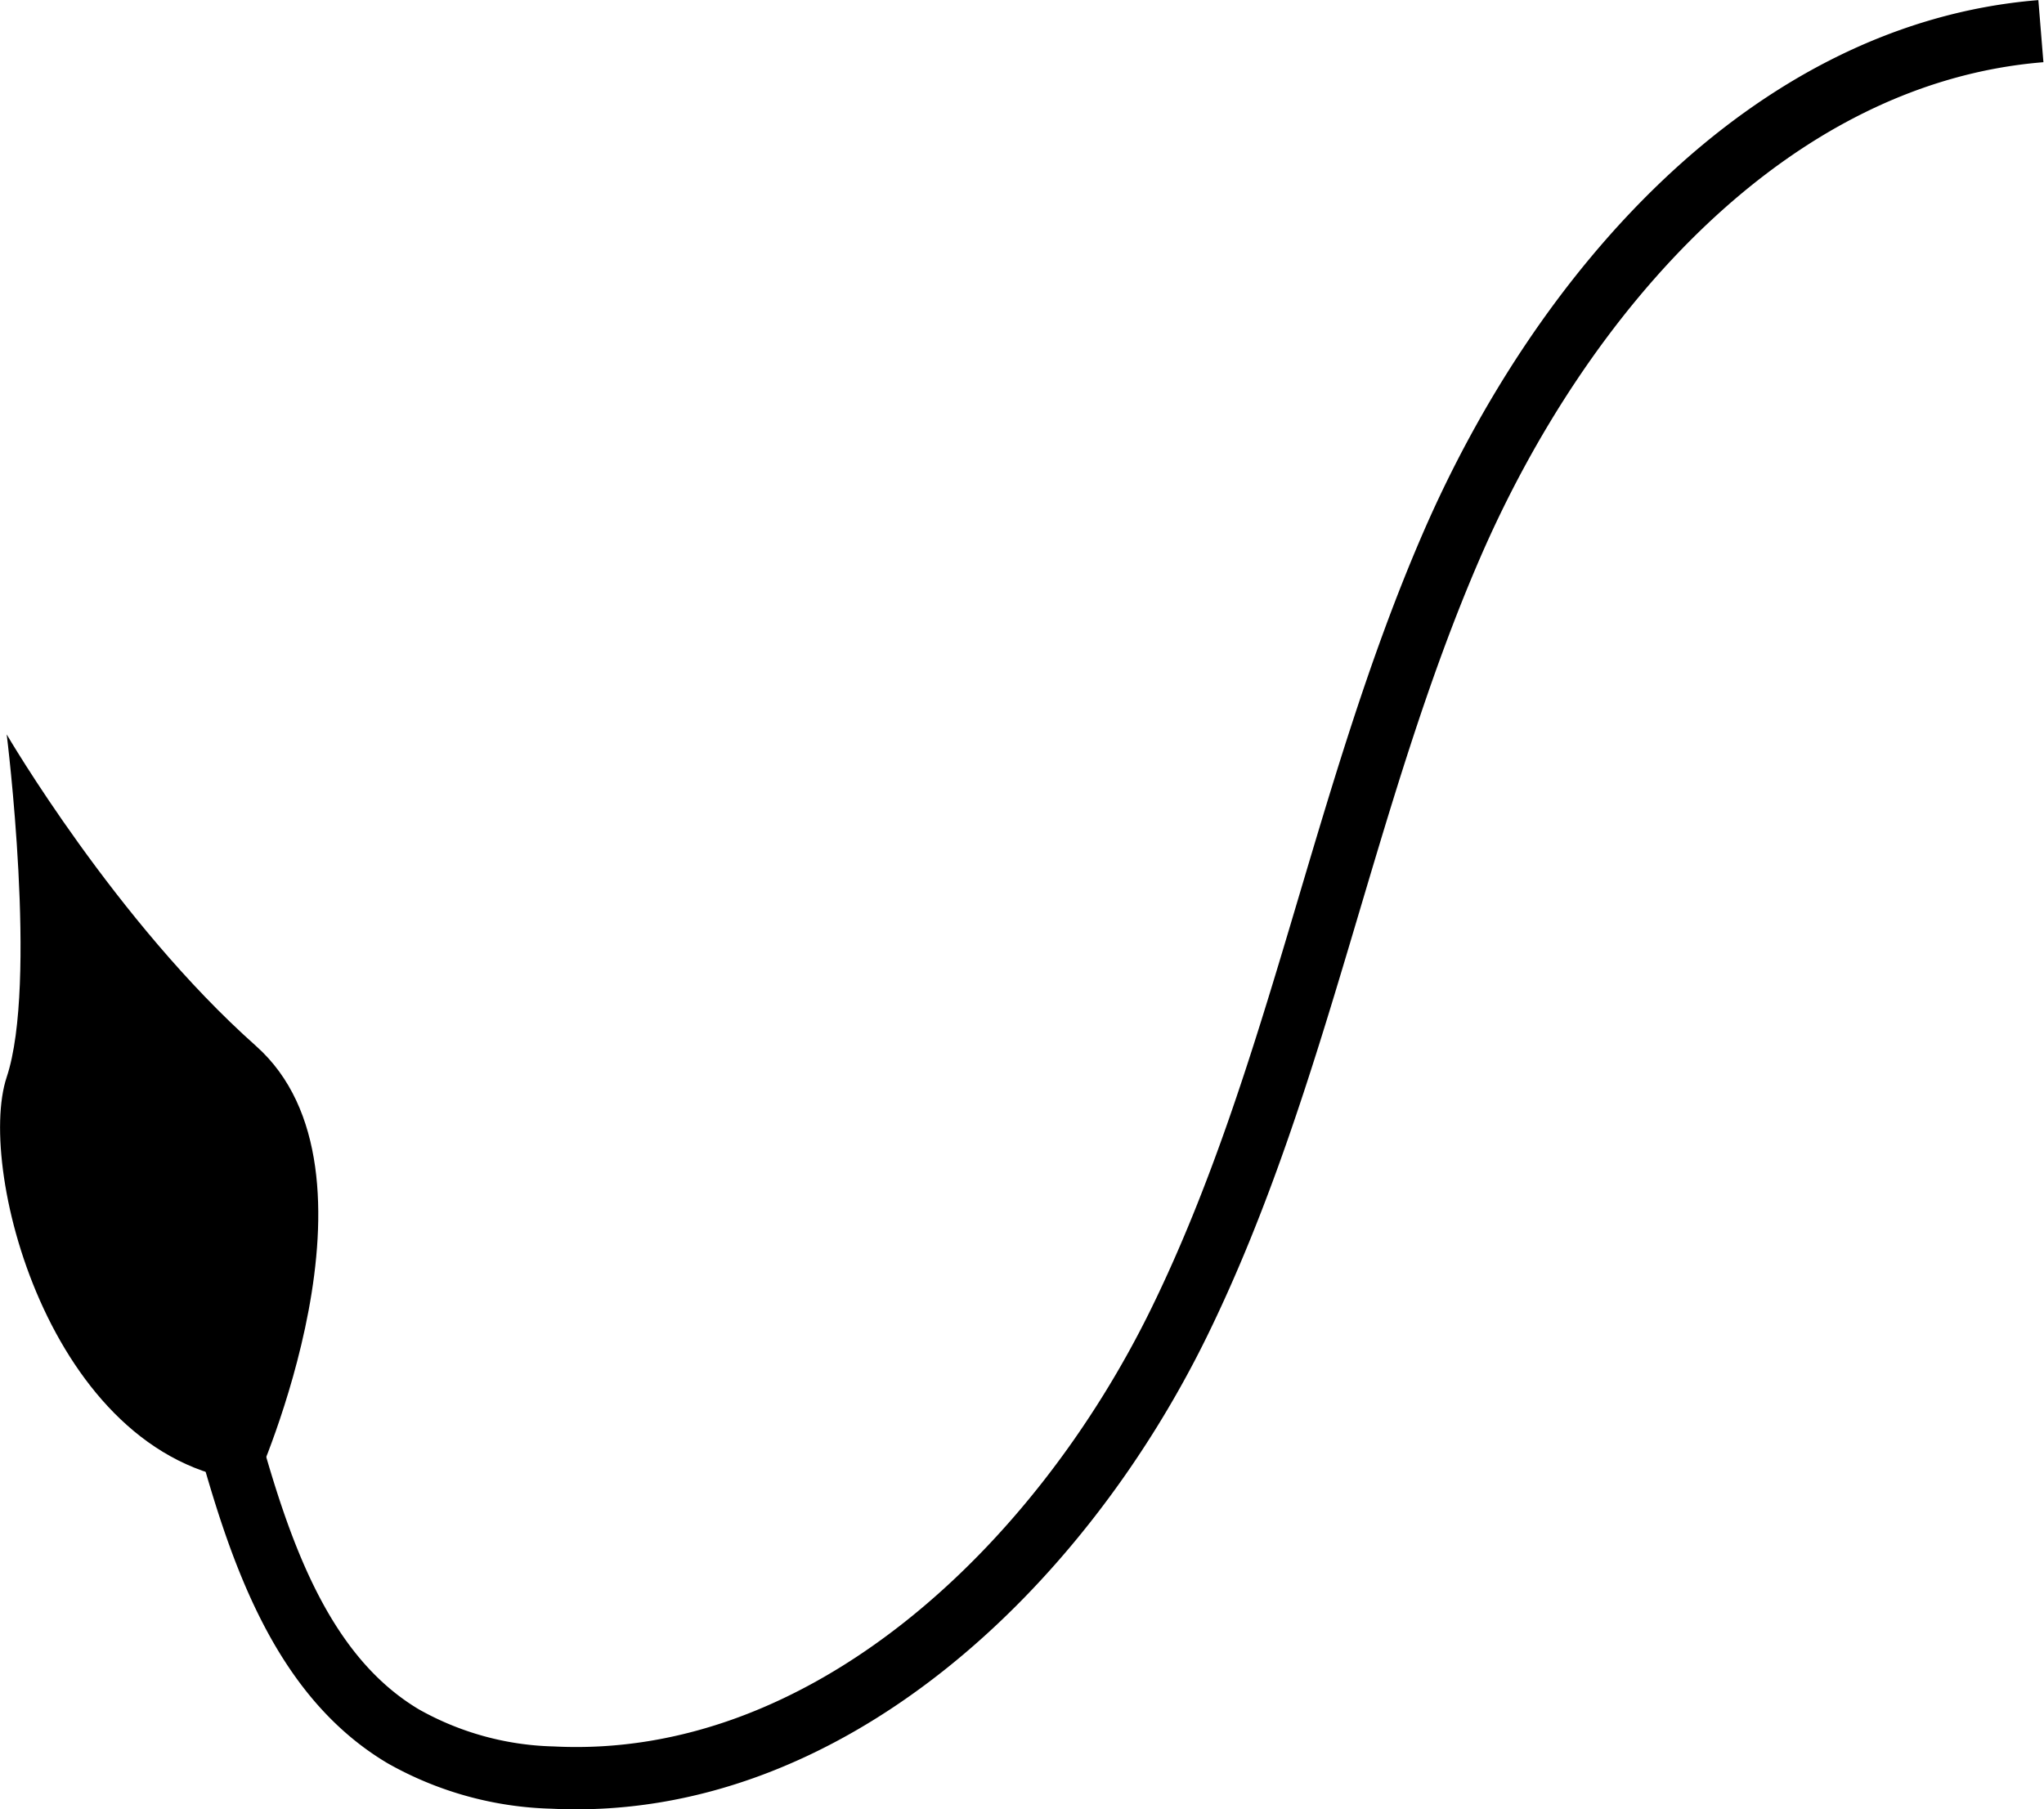 <svg id="Layer_1" data-name="Layer 1" xmlns="http://www.w3.org/2000/svg" viewBox="0 0 131.2 116.16"><defs><style>.cls-1{fill:none;stroke:#000;stroke-miterlimit:10;stroke-width:4px;}</style></defs><title>tail</title><path class="cls-1" d="M131,2C113.5,3.42,100.18,18.86,93.18,35S83.44,69,75.73,84.81,53,115,35.46,114.12a20.52,20.52,0,0,1-9.58-2.65c-6.72-4-9.34-12.32-11.42-19.88"/><path d="M16.43,95.15s9-20,0-28-16-20-16-20,2,16,0,22S3.43,94.15,16.43,95.15Z"/></svg>